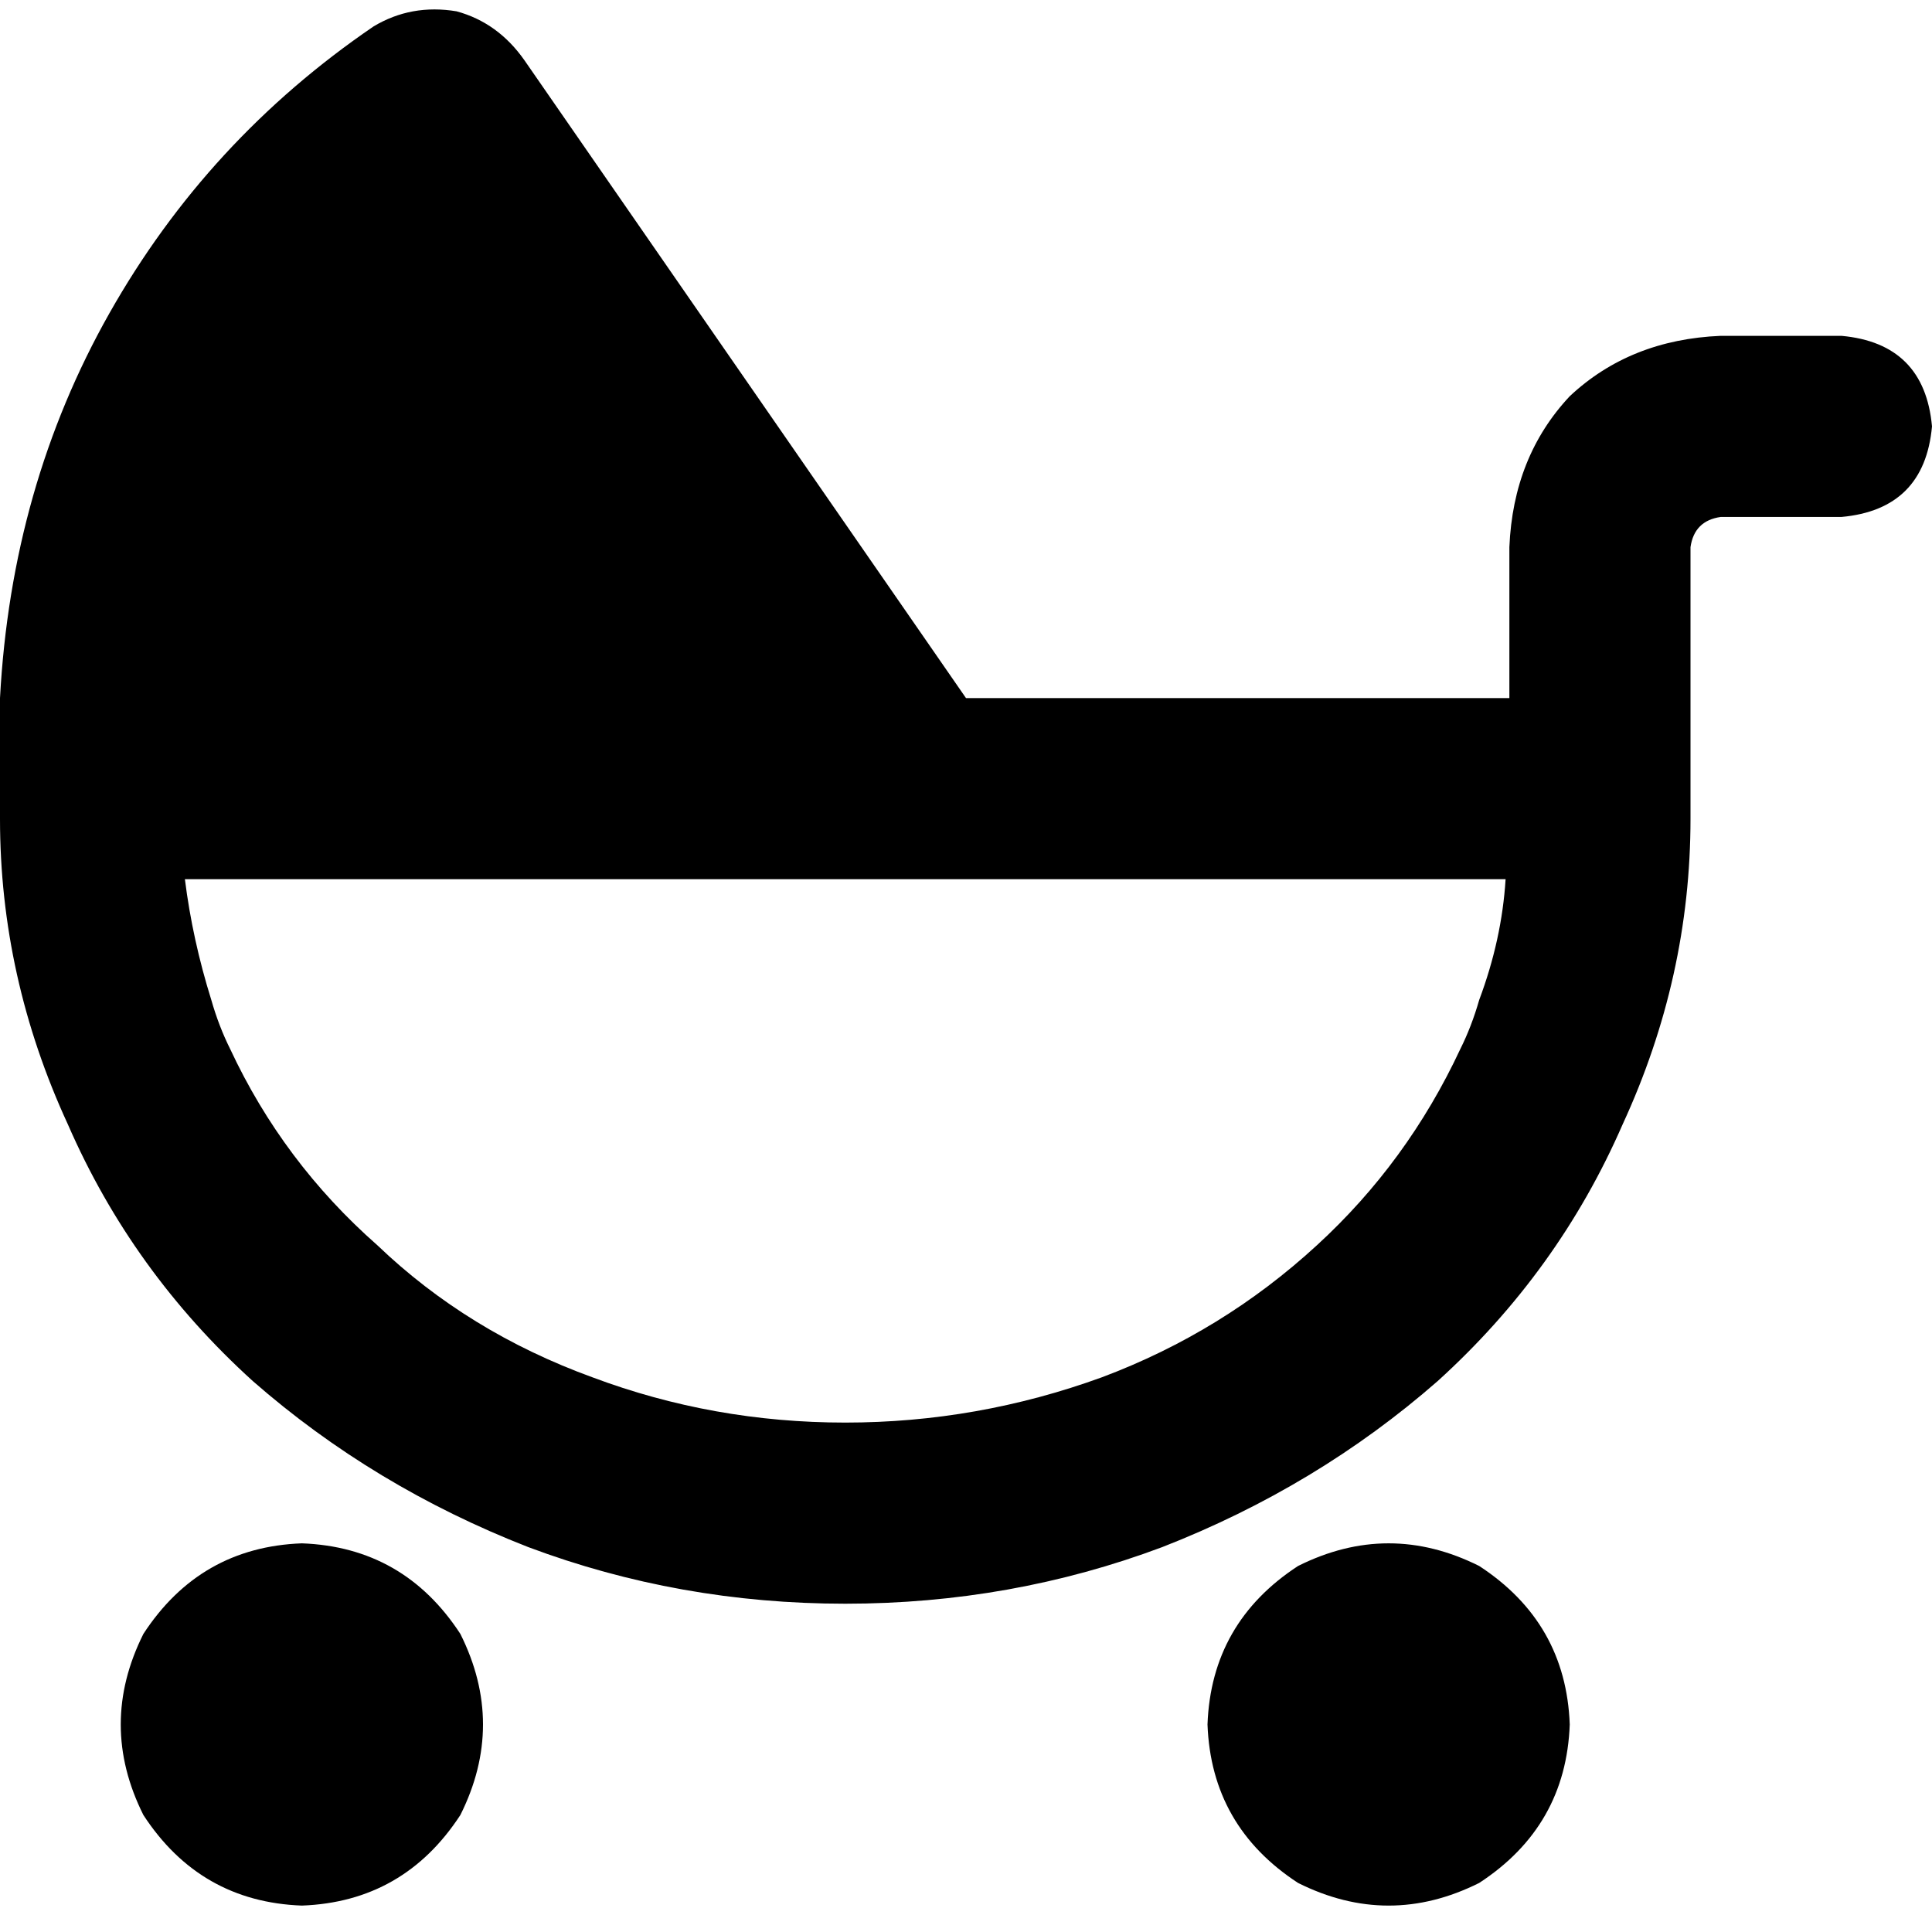 <svg xmlns="http://www.w3.org/2000/svg" viewBox="0 0 512 512">
  <path d="M 139 16 L 256 185 L 139 16 L 256 185 L 400 185 L 400 185 L 400 145 L 400 145 Q 401 121 416 105 Q 432 90 456 89 L 488 89 L 488 89 Q 510 91 512 113 Q 510 135 488 137 L 456 137 L 456 137 Q 449 138 448 145 L 448 185 L 448 185 L 448 217 L 448 217 Q 448 259 430 298 Q 413 337 381 366 Q 349 394 308 410 Q 268 425 224 425 Q 180 425 140 410 Q 99 394 67 366 Q 35 337 18 298 Q 0 259 0 217 L 0 185 L 0 185 L 0 185 L 0 185 Q 3 129 29 83 Q 55 37 99 7 Q 109 1 121 3 Q 132 6 139 16 L 139 16 Z M 80 409 Q 107 410 122 433 Q 134 457 122 481 Q 107 504 80 505 Q 53 504 38 481 Q 26 457 38 433 Q 53 410 80 409 L 80 409 Z M 320 457 Q 321 430 344 415 Q 368 403 392 415 Q 415 430 416 457 Q 415 484 392 499 Q 368 511 344 499 Q 321 484 320 457 L 320 457 Z M 56 265 Q 58 272 61 278 Q 75 308 100 330 Q 124 353 157 365 Q 189 377 224 377 Q 259 377 292 365 Q 324 353 349 330 Q 373 308 387 278 Q 390 272 392 265 Q 398 249 399 233 L 49 233 L 49 233 Q 51 249 56 265 L 56 265 Z" />
</svg>